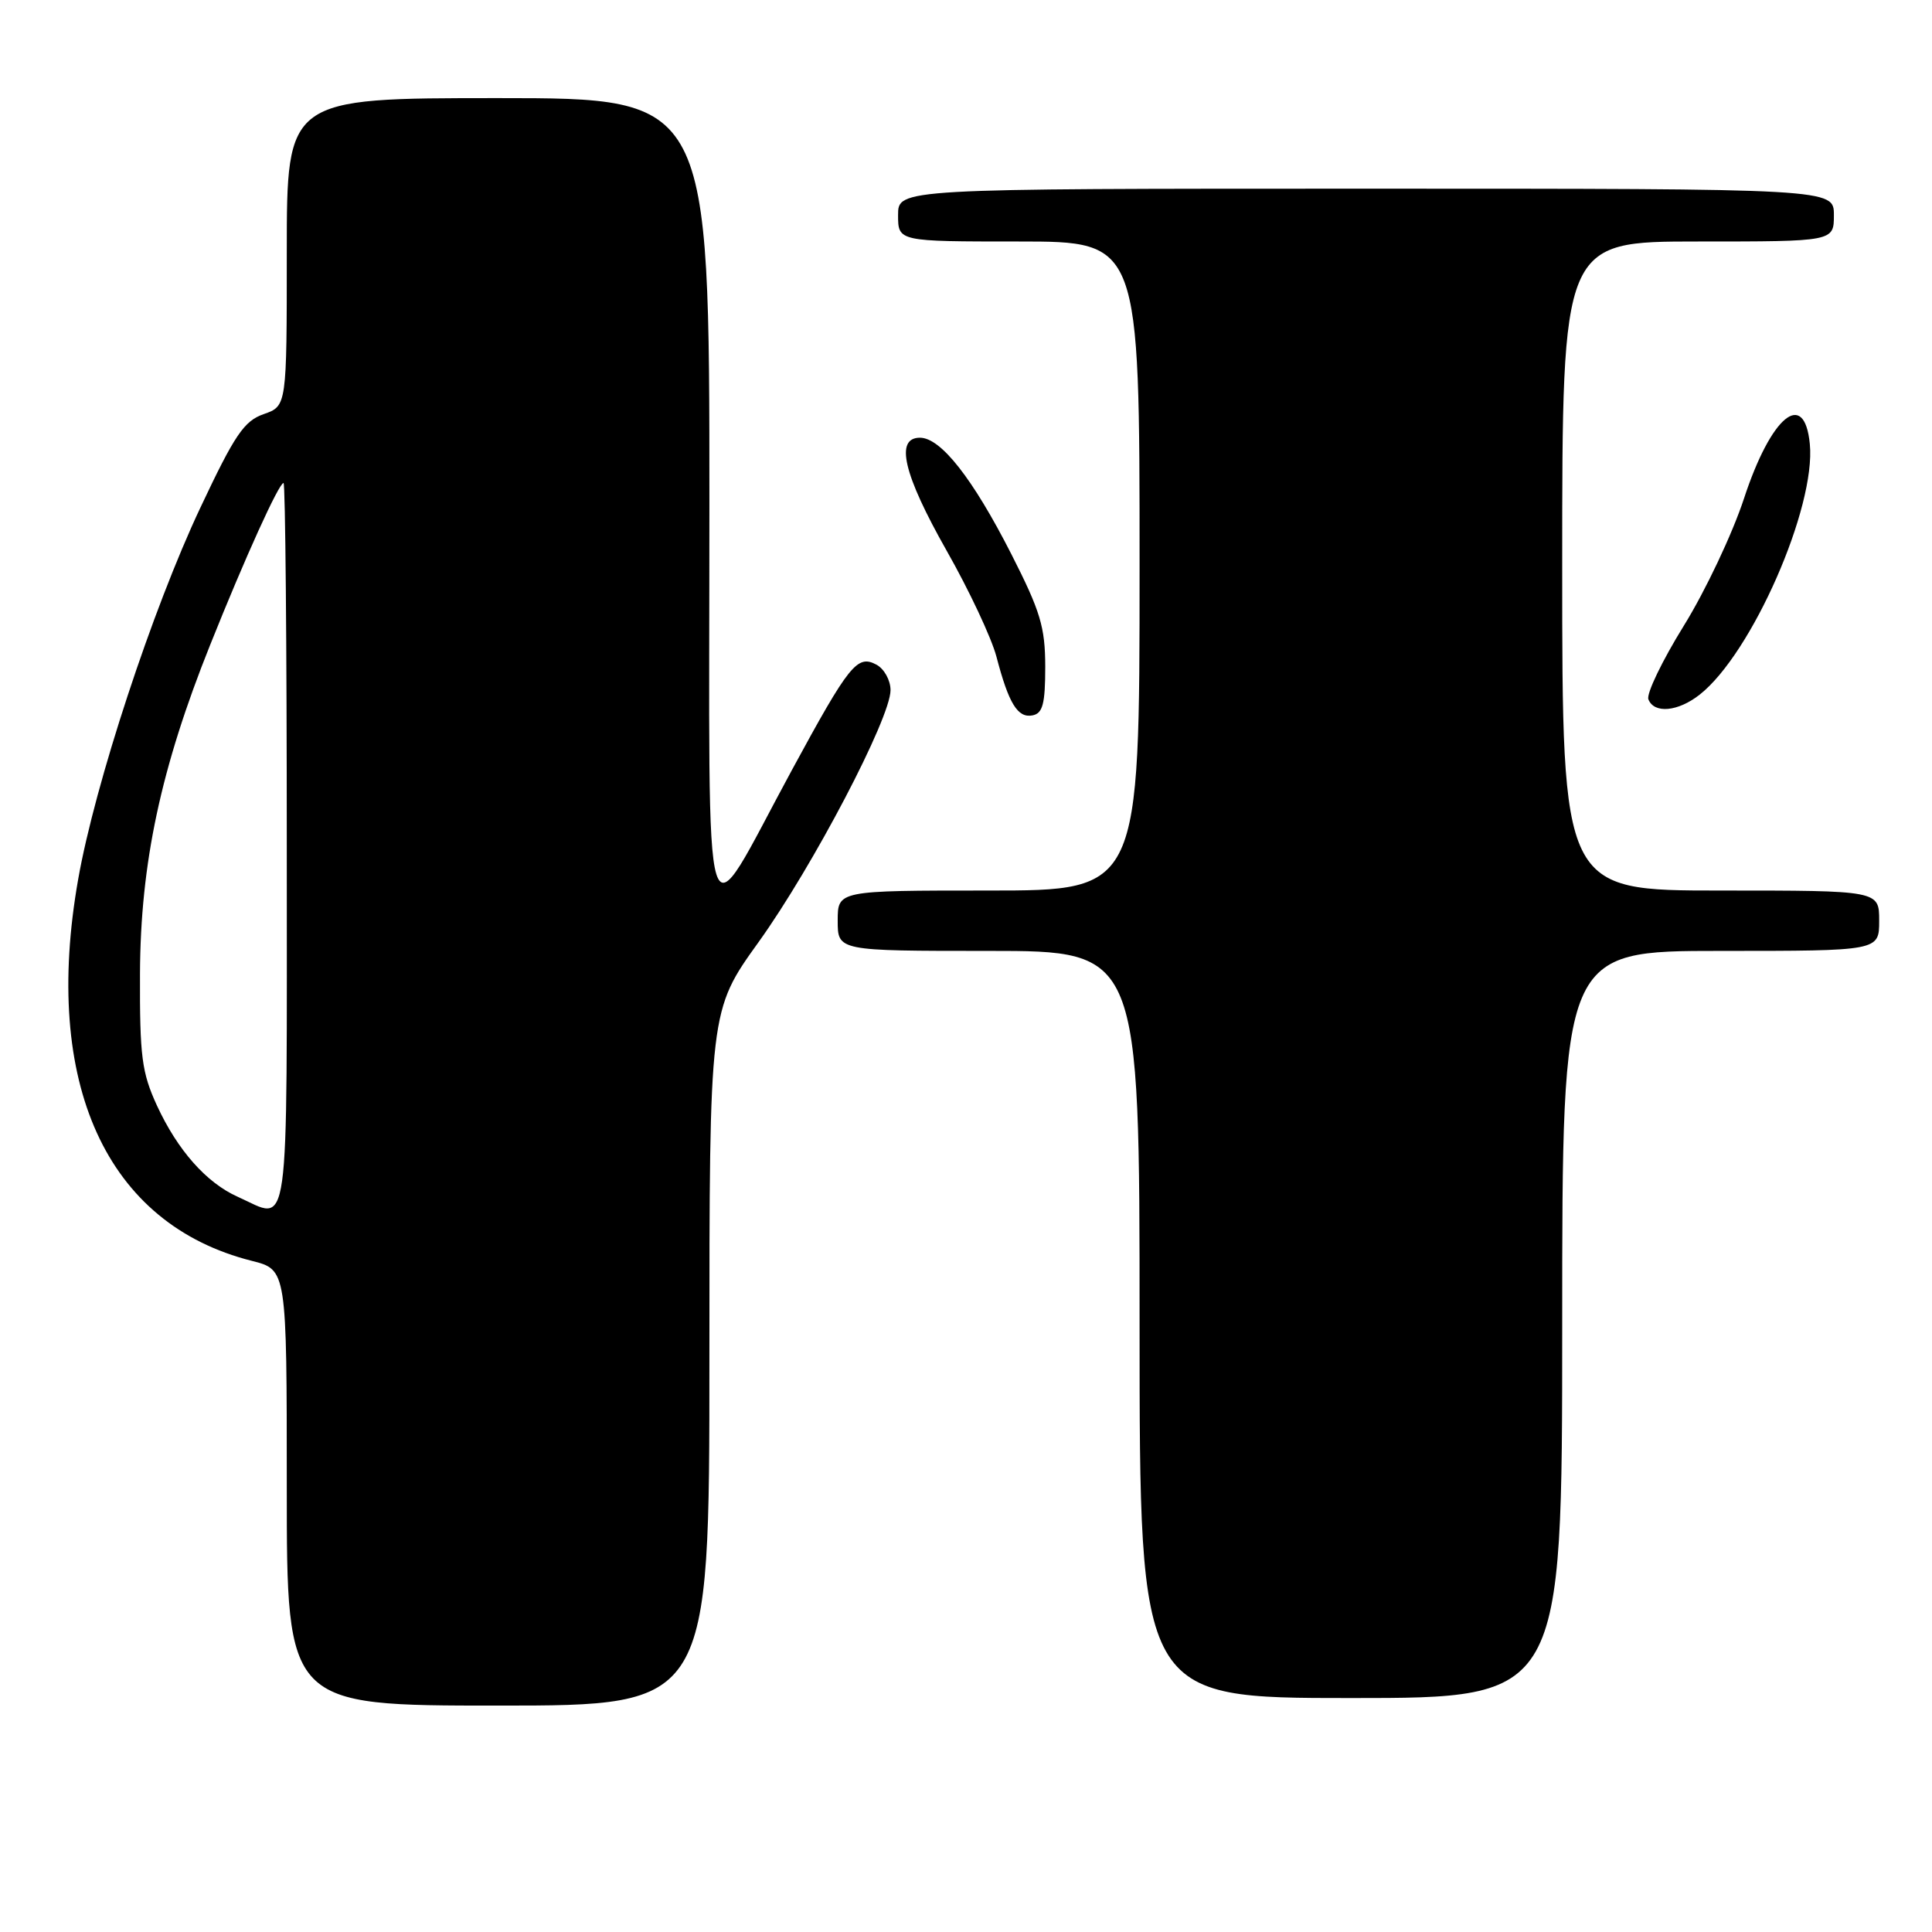 <?xml version="1.0" encoding="UTF-8" standalone="no"?>
<!DOCTYPE svg PUBLIC "-//W3C//DTD SVG 1.1//EN" "http://www.w3.org/Graphics/SVG/1.1/DTD/svg11.dtd" >
<svg xmlns="http://www.w3.org/2000/svg" xmlns:xlink="http://www.w3.org/1999/xlink" version="1.1" viewBox="0 0 256 256">
 <g >
 <path fill="currentColor"
d=" M 94.00 179.95 C 94.00 133.90 94.00 133.90 100.51 124.84 C 107.71 114.81 118.00 95.17 118.00 91.45 C 118.00 90.14 117.16 88.62 116.13 88.07 C 113.59 86.71 112.53 88.03 104.95 102.00 C 92.80 124.38 94.00 128.25 94.00 66.73 C 94.00 13.00 94.00 13.00 66.00 13.00 C 38.00 13.00 38.00 13.00 38.00 33.40 C 38.00 53.80 38.00 53.80 34.95 54.87 C 32.34 55.78 31.11 57.59 26.54 67.29 C 20.20 80.73 12.58 103.89 10.36 116.50 C 5.58 143.56 14.07 162.21 33.37 167.07 C 38.00 168.24 38.00 168.24 38.00 197.12 C 38.00 226.00 38.00 226.00 66.00 226.00 C 94.00 226.00 94.00 226.00 94.00 179.95 Z  M 207.00 175.50 C 207.00 126.00 207.00 126.00 228.00 126.00 C 249.00 126.00 249.00 126.00 249.00 122.00 C 249.00 118.00 249.00 118.00 228.00 118.00 C 207.00 118.00 207.00 118.00 207.00 75.00 C 207.00 32.00 207.00 32.00 225.00 32.00 C 243.00 32.00 243.00 32.00 243.00 28.50 C 243.00 25.00 243.00 25.00 181.00 25.00 C 119.00 25.00 119.00 25.00 119.00 28.50 C 119.00 32.00 119.00 32.00 135.00 32.00 C 151.00 32.00 151.00 32.00 151.00 75.00 C 151.00 118.00 151.00 118.00 131.00 118.00 C 111.00 118.00 111.00 118.00 111.00 122.00 C 111.00 126.00 111.00 126.00 131.00 126.00 C 151.00 126.00 151.00 126.00 151.00 175.50 C 151.00 225.00 151.00 225.00 179.00 225.00 C 207.00 225.00 207.00 225.00 207.00 175.50 Z  M 138.50 88.34 C 138.49 83.08 137.86 81.00 134.00 73.41 C 128.89 63.38 124.66 58.00 121.90 58.00 C 118.56 58.00 119.70 62.84 125.42 72.94 C 128.41 78.20 131.38 84.53 132.03 87.00 C 133.66 93.23 134.85 95.18 136.82 94.79 C 138.17 94.52 138.50 93.27 138.50 88.34 Z  M 225.22 92.04 C 232.12 86.61 240.64 67.21 239.81 58.82 C 239.09 51.47 234.67 55.13 231.09 66.05 C 229.56 70.71 225.97 78.31 223.11 82.92 C 220.25 87.54 218.14 91.92 218.42 92.66 C 219.17 94.60 222.34 94.31 225.22 92.04 Z  M 31.50 158.58 C 27.35 156.73 23.53 152.41 20.80 146.50 C 18.78 142.10 18.51 140.00 18.55 129.00 C 18.61 114.39 21.31 101.75 27.86 85.42 C 32.48 73.87 36.96 64.00 37.57 64.00 C 37.81 64.00 38.00 85.60 38.00 112.00 C 38.00 165.33 38.51 161.71 31.50 158.58 Z "/>
</g>
</svg>